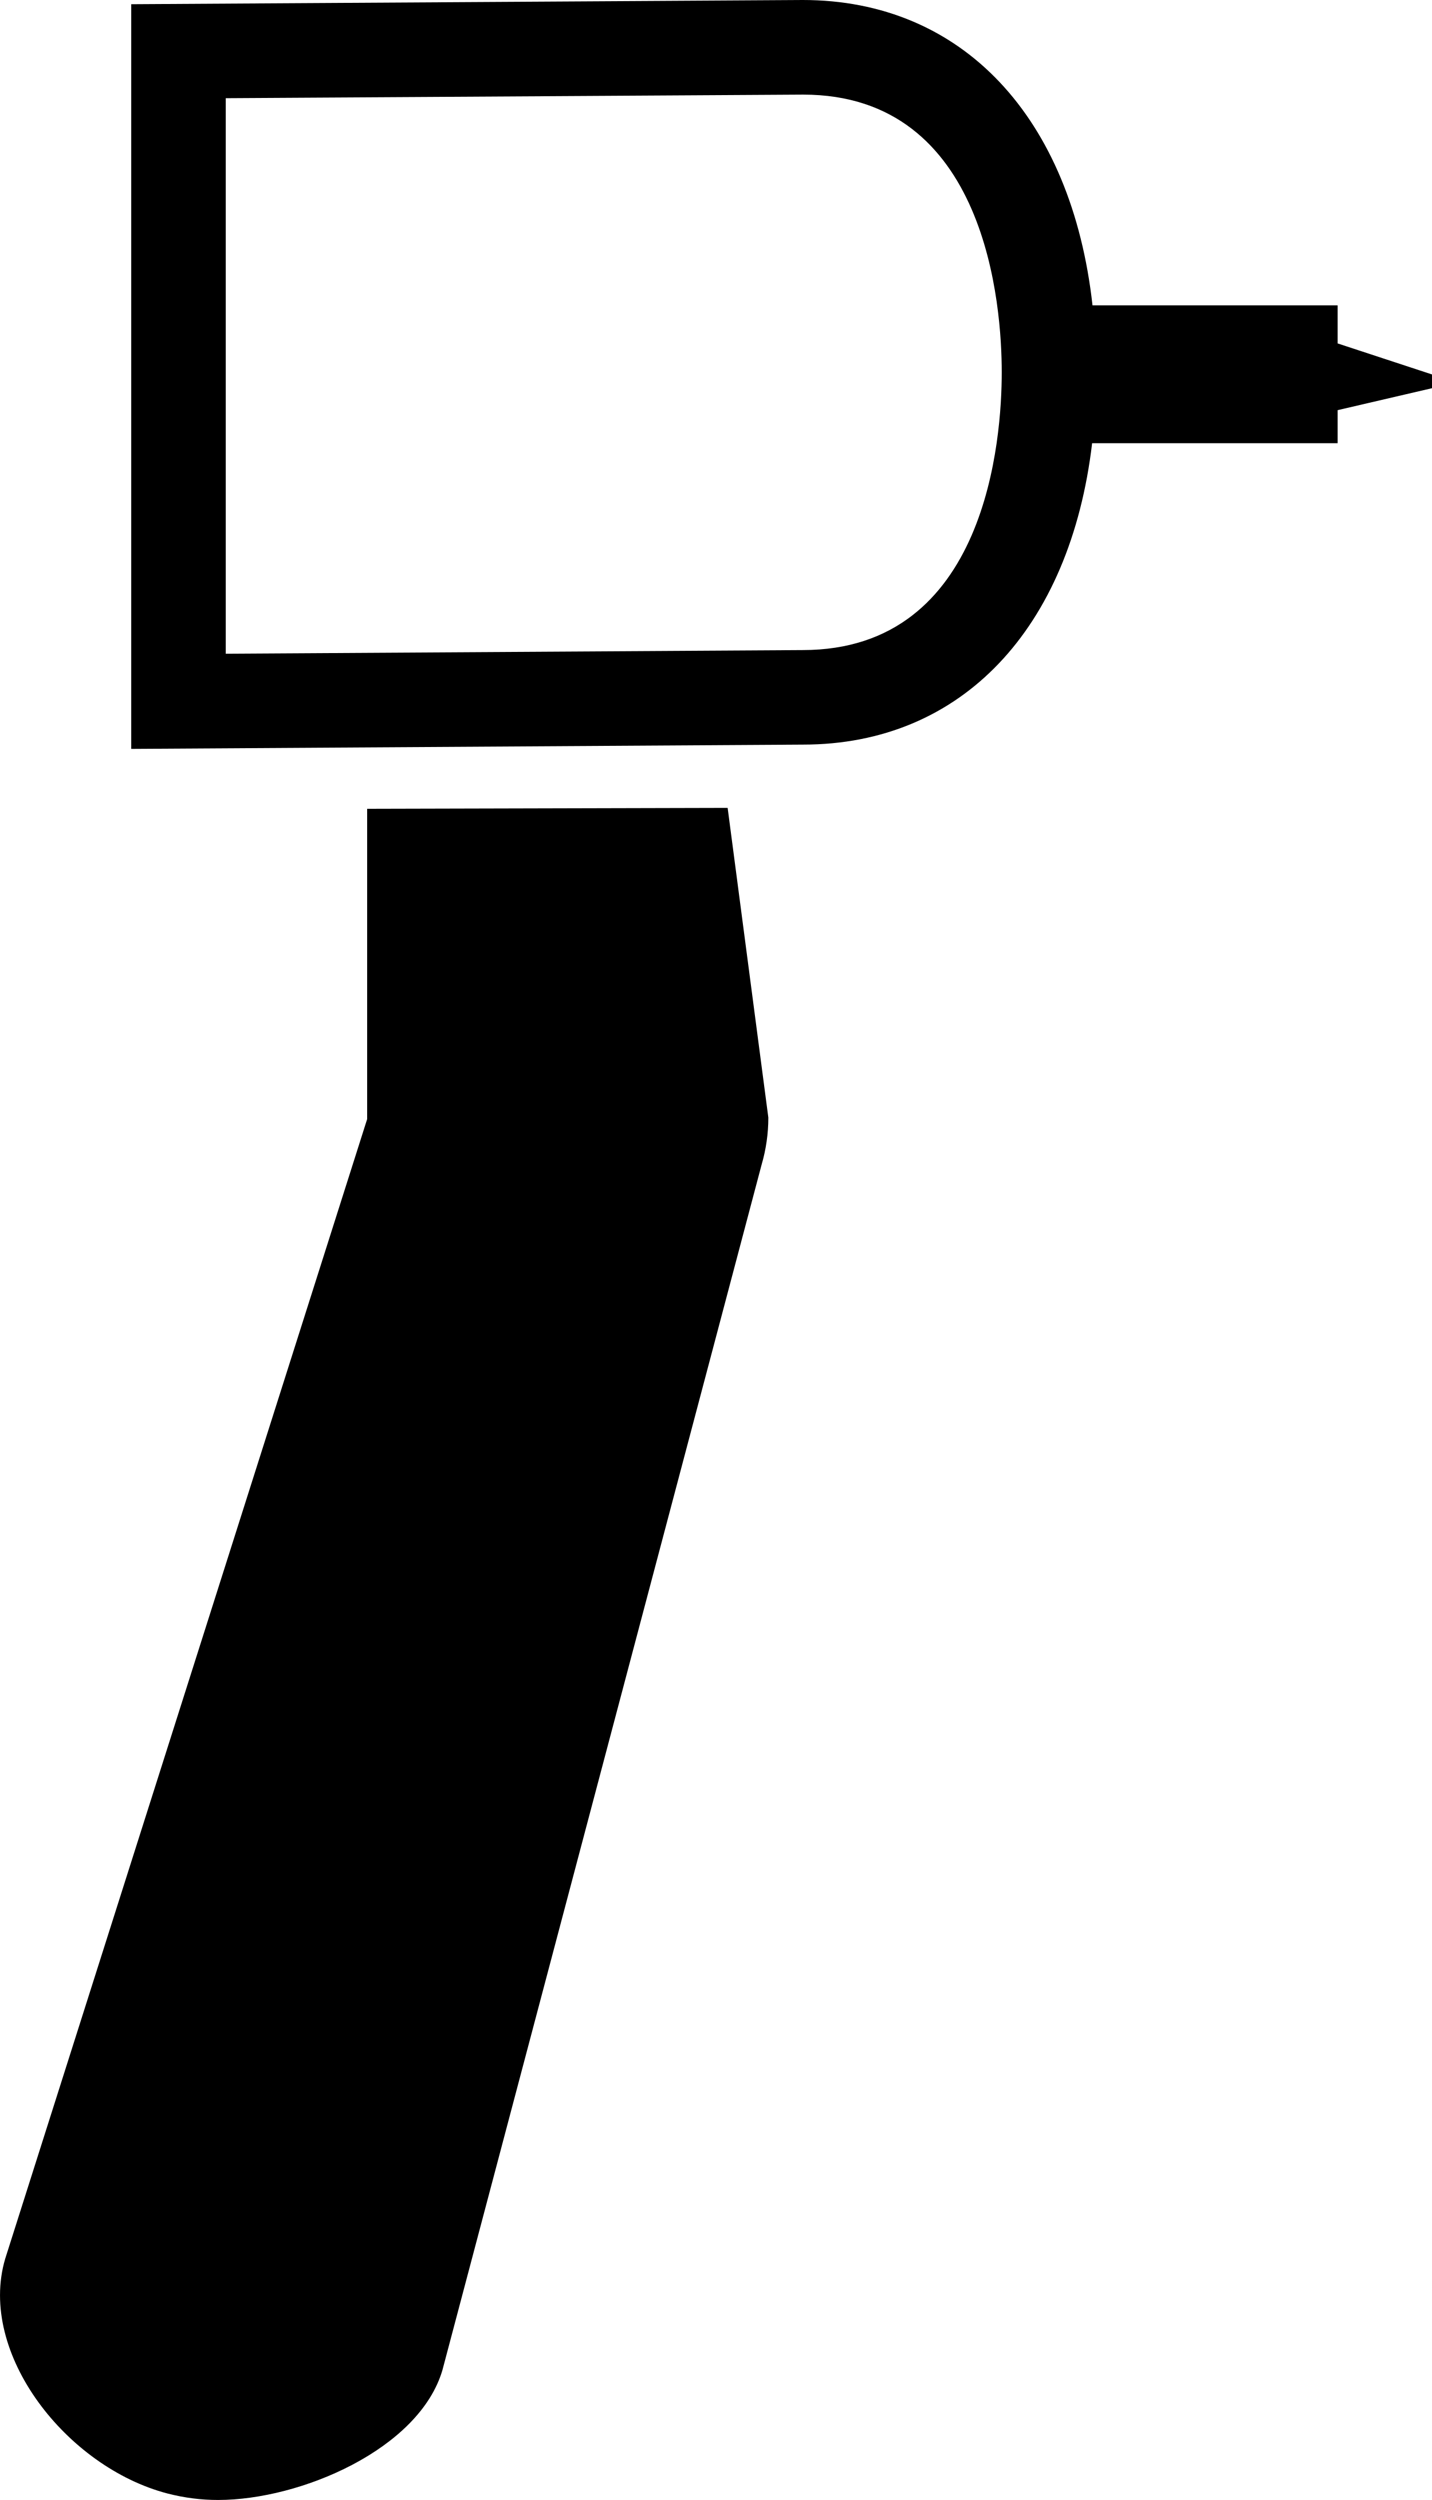 <?xml version="1.0" encoding="iso-8859-1"?>
<!-- Generator: Adobe Illustrator 16.0.0, SVG Export Plug-In . SVG Version: 6.00 Build 0)  -->
<!DOCTYPE svg PUBLIC "-//W3C//DTD SVG 1.1//EN" "http://www.w3.org/Graphics/SVG/1.1/DTD/svg11.dtd">
<svg version="1.1" id="Layer_1" xmlns="http://www.w3.org/2000/svg" xmlns:xlink="http://www.w3.org/1999/xlink" x="0px" y="0px"
	 width="18.332px" height="32px" viewBox="0 0 18.332 32" style="enable-background:new 0 0 18.332 32;" xml:space="preserve">
<g>
	<path d="M4.7,10.353l0,3.972L0.066,28.914c-0.356,1.212,0.79,2.668,2.078,3.003C2.36,31.973,2.577,32,2.791,32
		c1.061,0,2.577-0.653,2.873-1.663l4.085-15.426c0.058-0.198,0.087-0.401,0.087-0.606l-0.521-3.964L4.7,10.353z"/>
	<path d="M18.332,4.793l-1.208-0.397V3.909h-3.138C13.719,1.508,12.326,0,10.276,0L1.68,0.054v9.532l8.601-0.055
		c2.032,0,3.42-1.487,3.7-3.858h3.143V5.25l1.208-0.281V4.793z M10.276,8.321L2.89,8.368V1.257l7.39-0.046
		c2.361,0,2.544,2.721,2.544,3.555S12.641,8.321,10.276,8.321z"/>
</g>
<g>
</g>
<g>
</g>
<g>
</g>
<g>
</g>
<g>
</g>
<g>
</g>
<g>
</g>
<g>
</g>
<g>
</g>
<g>
</g>
<g>
</g>
<g>
</g>
<g>
</g>
<g>
</g>
<g>
</g>
</svg>
